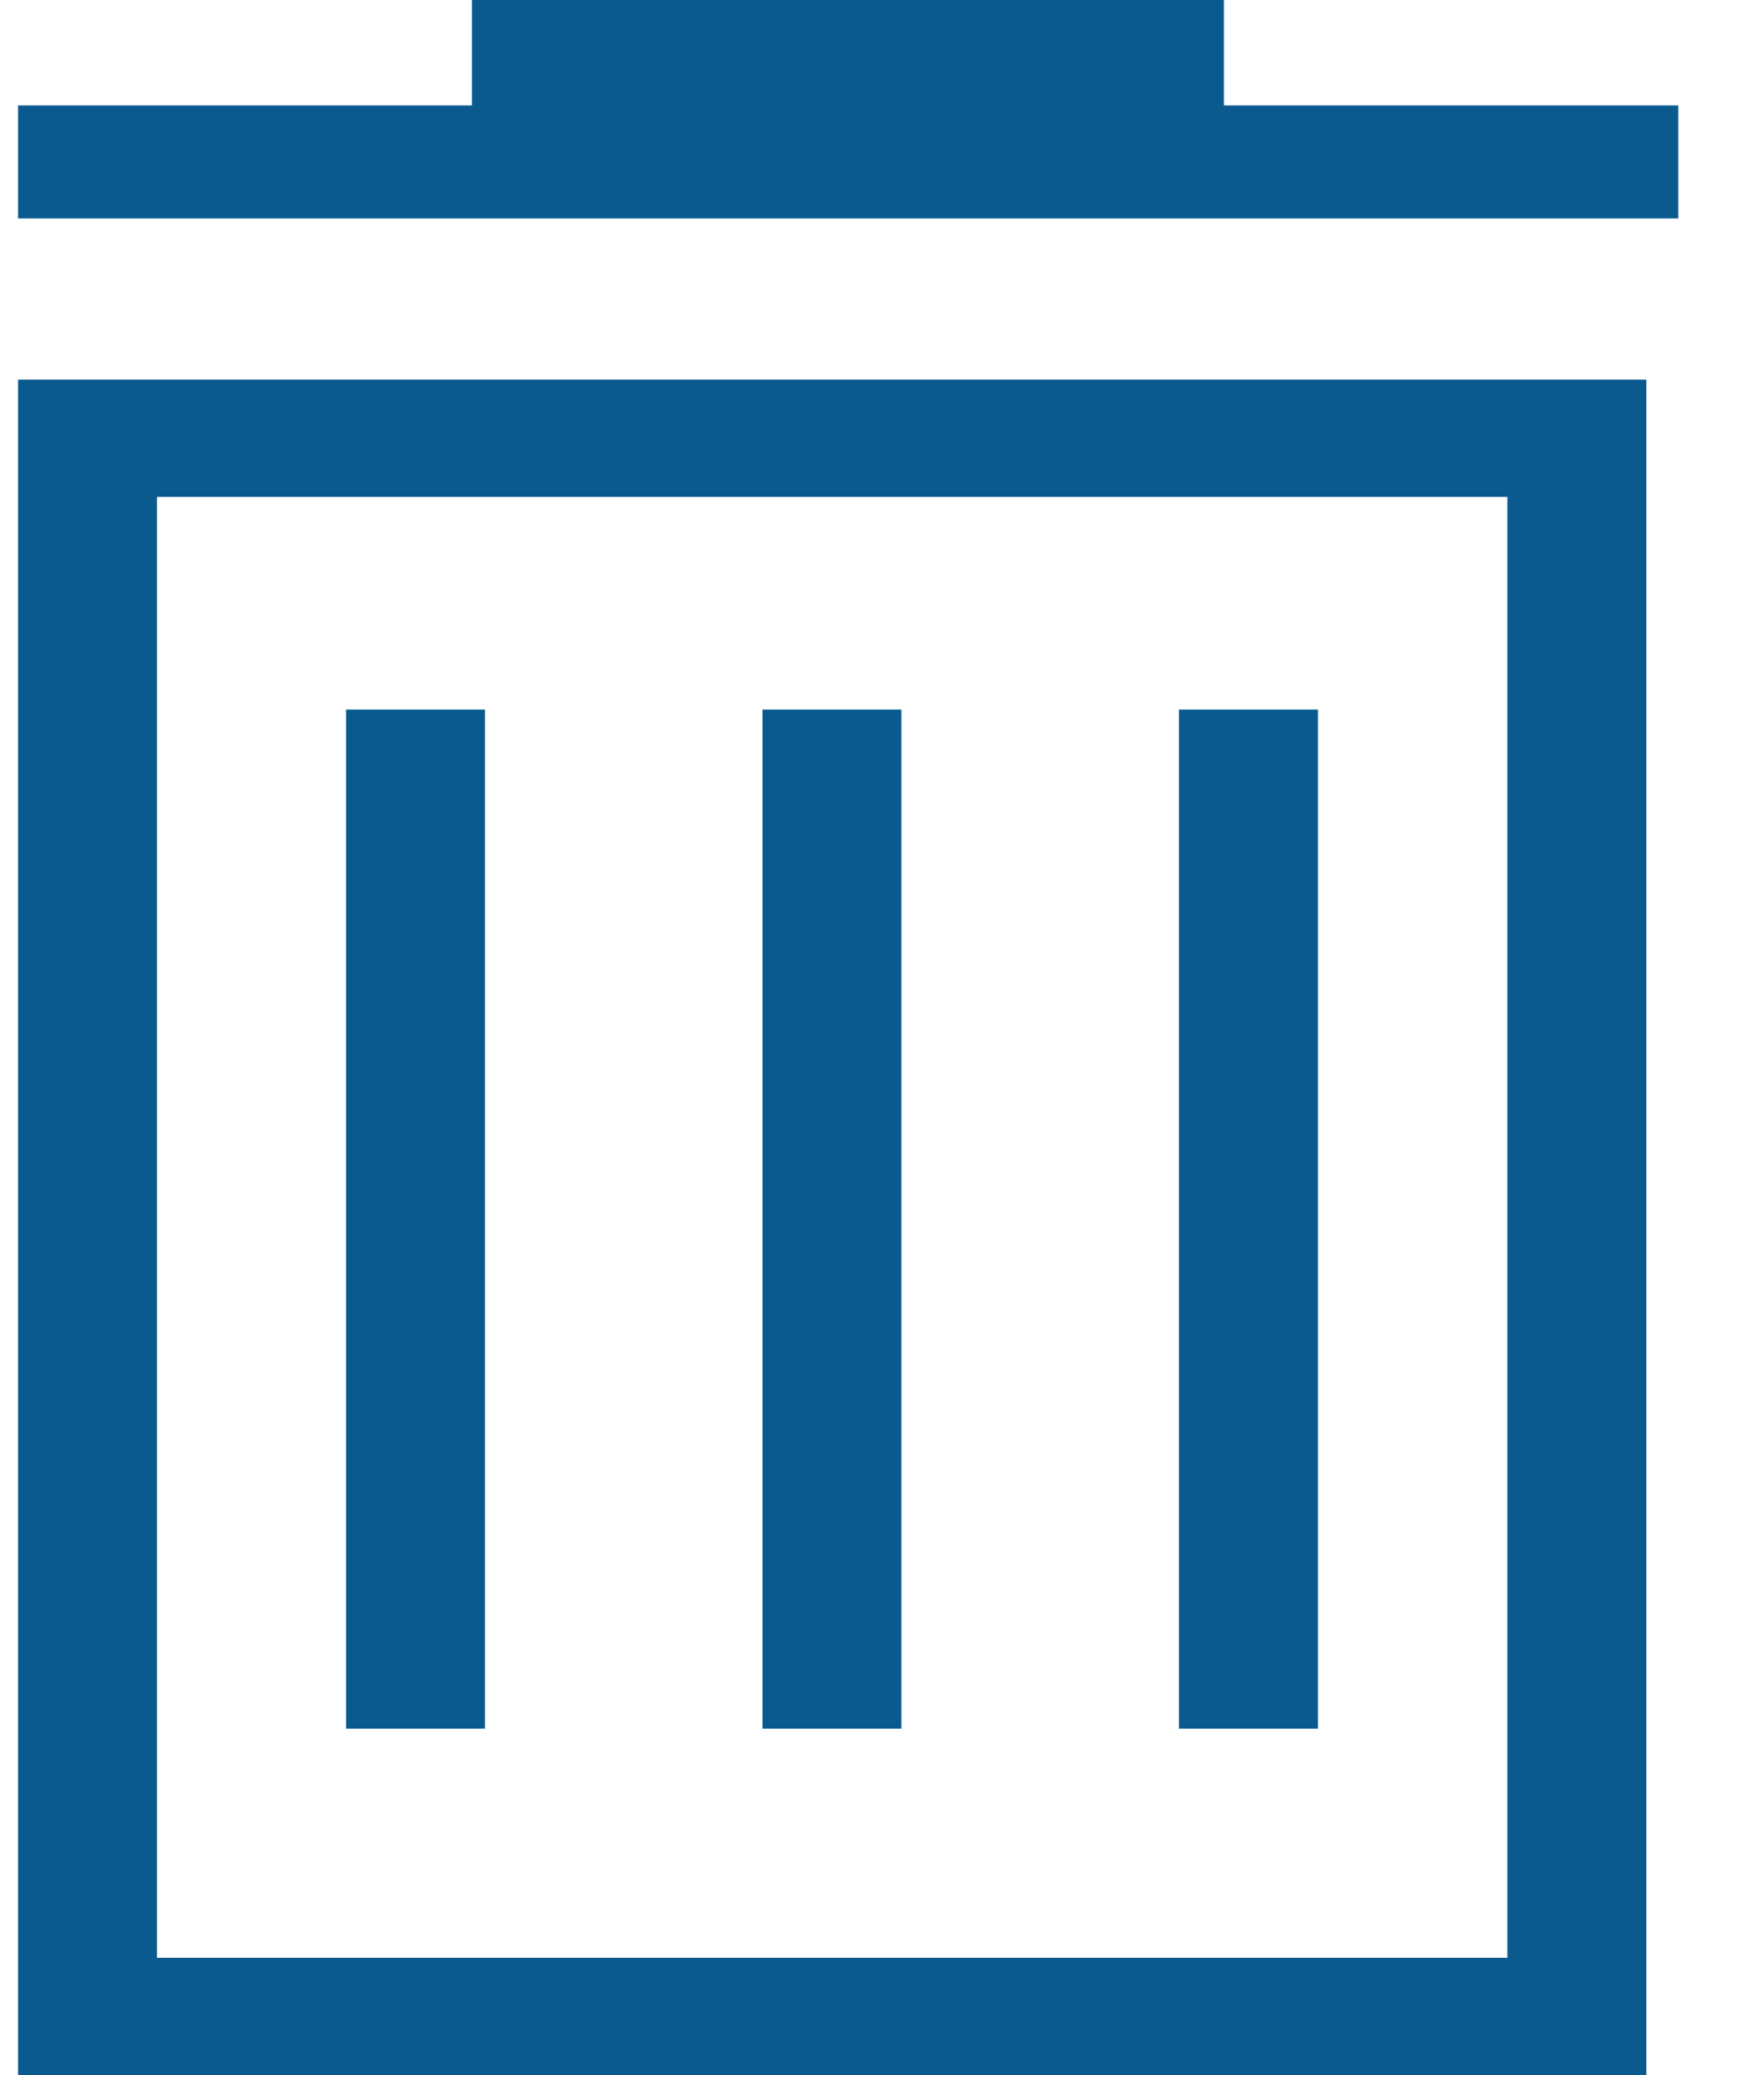 <svg width="17" height="20" viewBox="0 0 17 20" fill="none" xmlns="http://www.w3.org/2000/svg">
<path fill-rule="evenodd" clip-rule="evenodd" d="M11.795 1.016H16.174V2.105H0.174V1.016H4.548V0H11.795V1.016ZM0.174 3.659V20H15.866V3.659H0.174ZM14.527 18.869H1.513V4.789H14.527V18.869ZM4.674 6.839H3.335V16.661H4.674V6.839ZM7.348 6.839H8.687V16.661H7.348V6.839ZM12.701 6.839H11.362V16.661H12.701V6.839Z" fill="#0A5A8F"/>
</svg>

